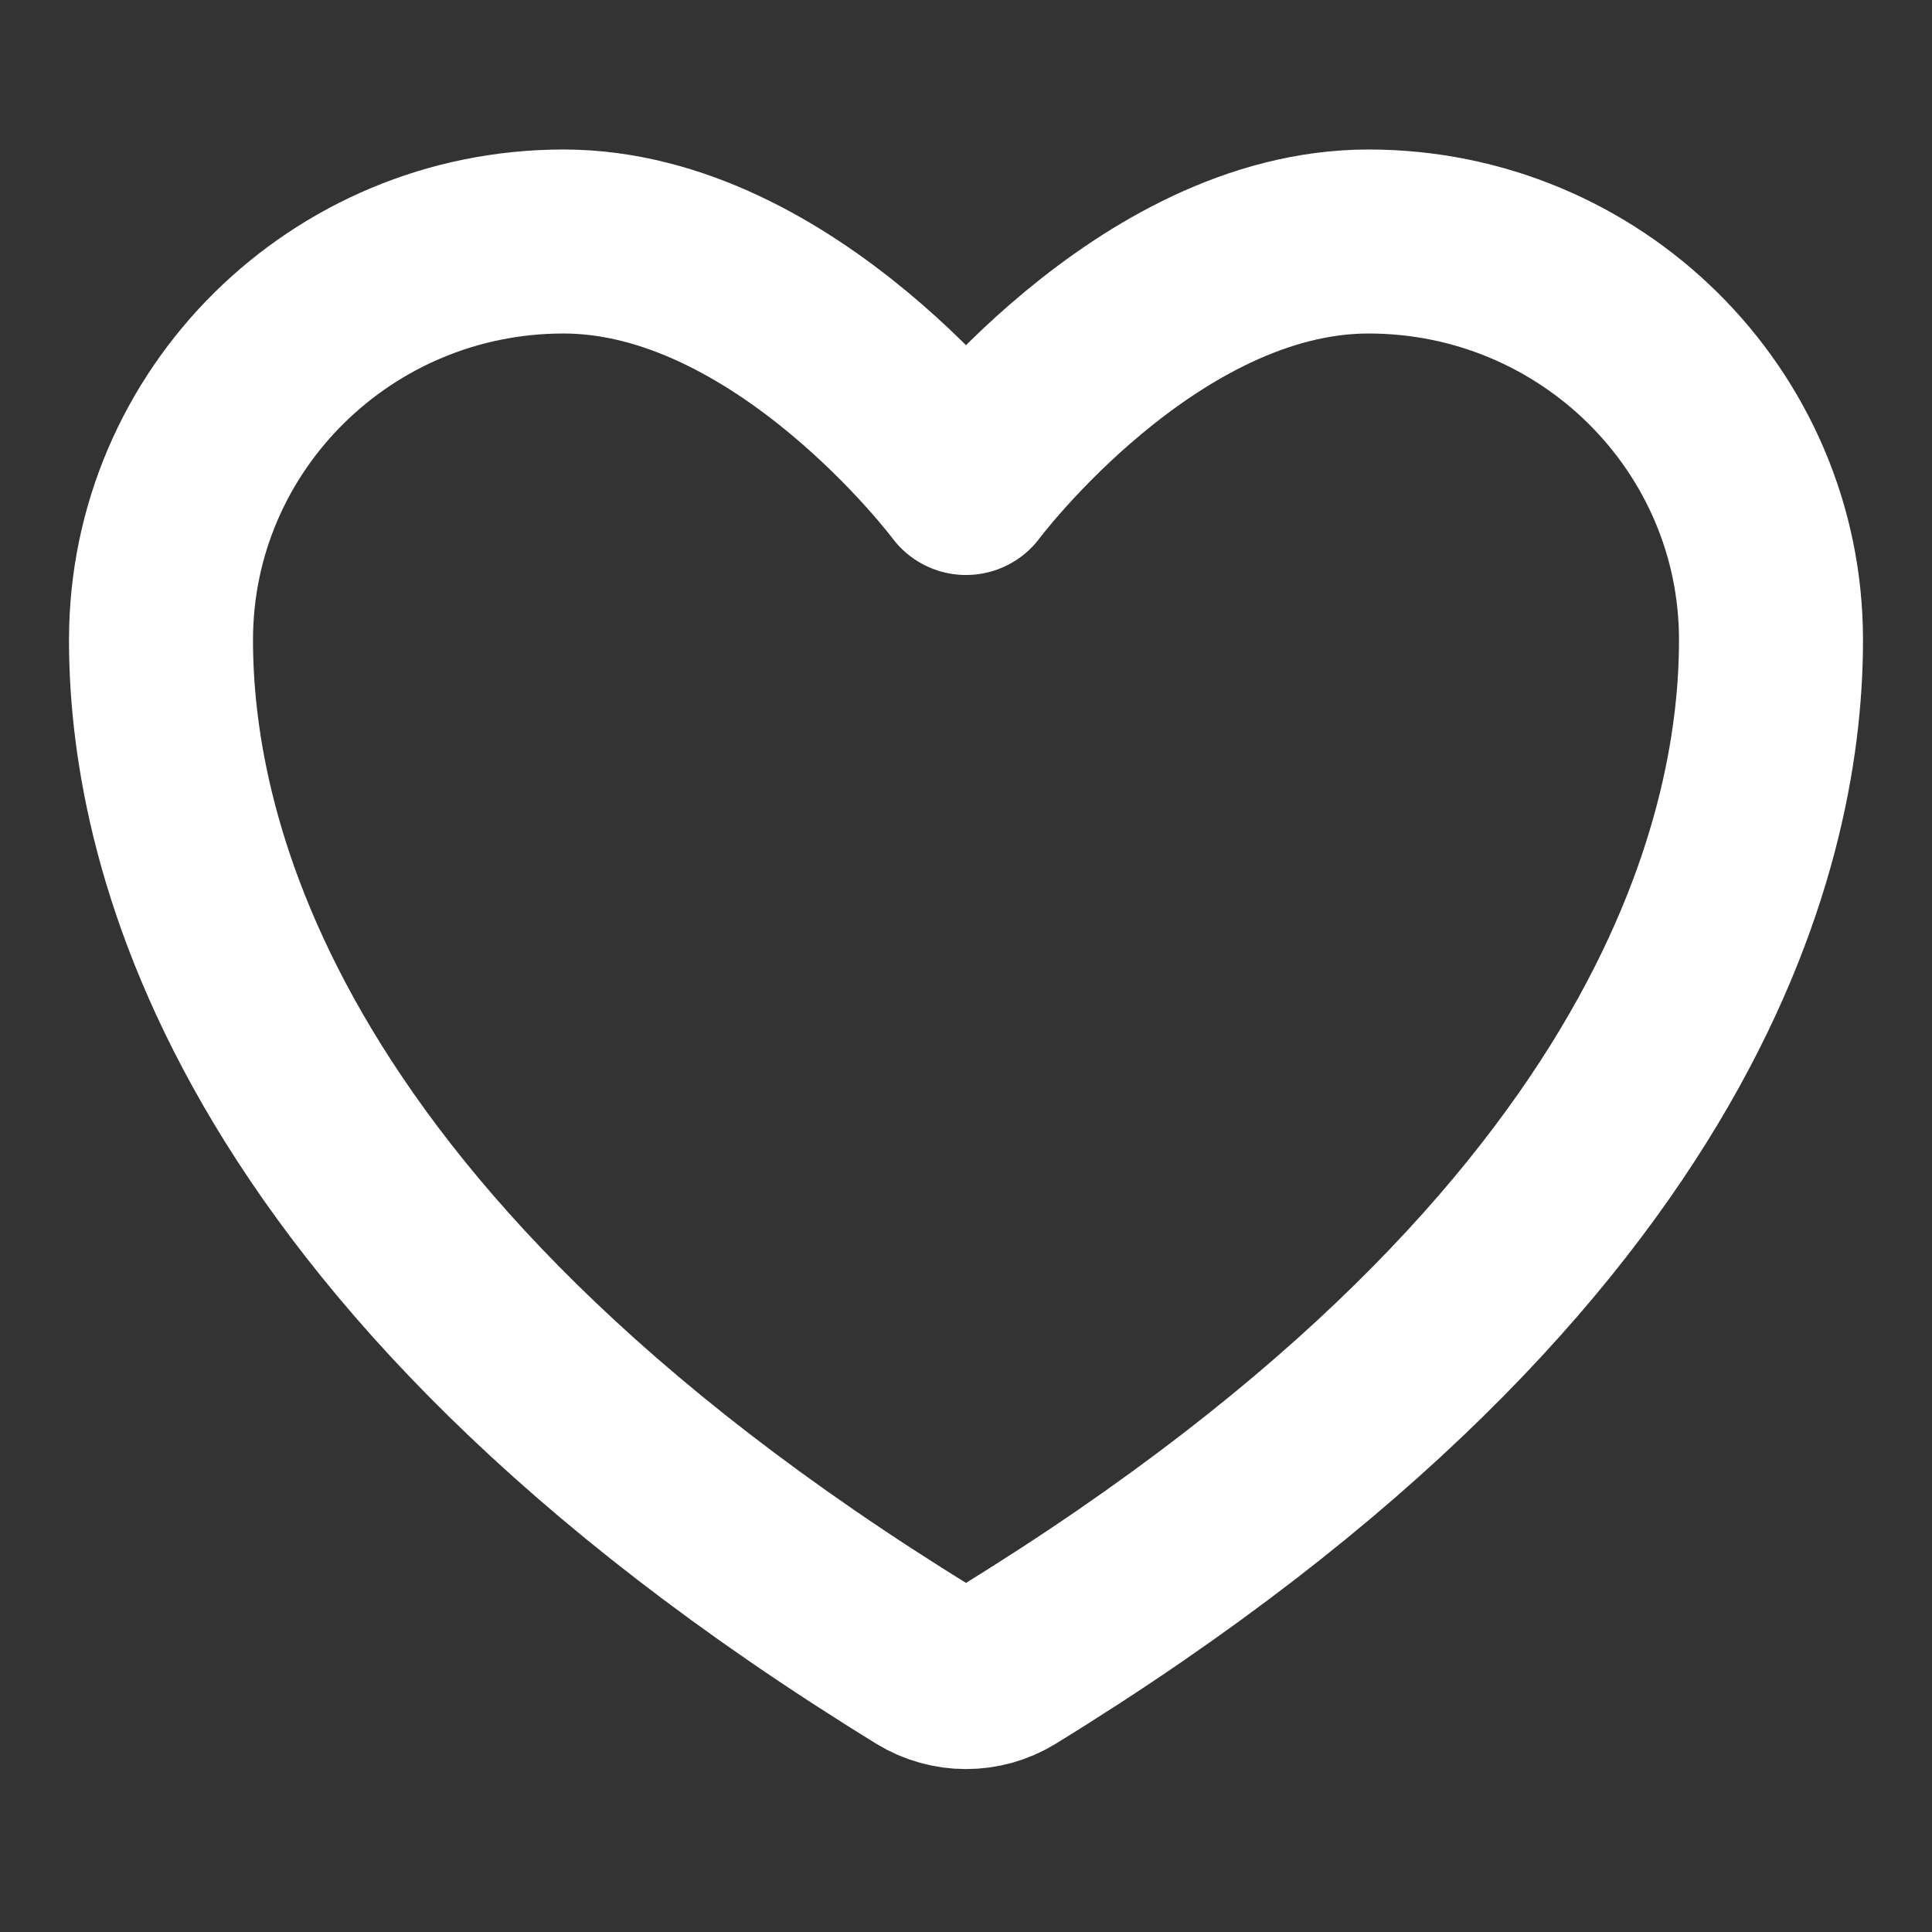 <svg width="21" height="21" viewBox="0 0 21 21" fill="none" xmlns="http://www.w3.org/2000/svg">
<rect x="0" y="0" width="21" height="21" fill="#333333" stroke="none"/>
<path d="M6.125 2.625C3.709 2.625 1.75 4.564 1.75 6.956C1.75 8.887 2.516 13.471 10.052 18.104C10.187 18.186 10.342 18.229 10.5 18.229C10.658 18.229 10.813 18.186 10.948 18.104C18.484 13.471 19.25 8.887 19.25 6.956C19.25 4.564 17.291 2.625 14.875 2.625C12.459 2.625 10.5 5.25 10.5 5.25C10.5 5.25 8.541 2.625 6.125 2.625Z" stroke="white" stroke-width="2" stroke-linecap="round" stroke-linejoin="round"/>
</svg>
